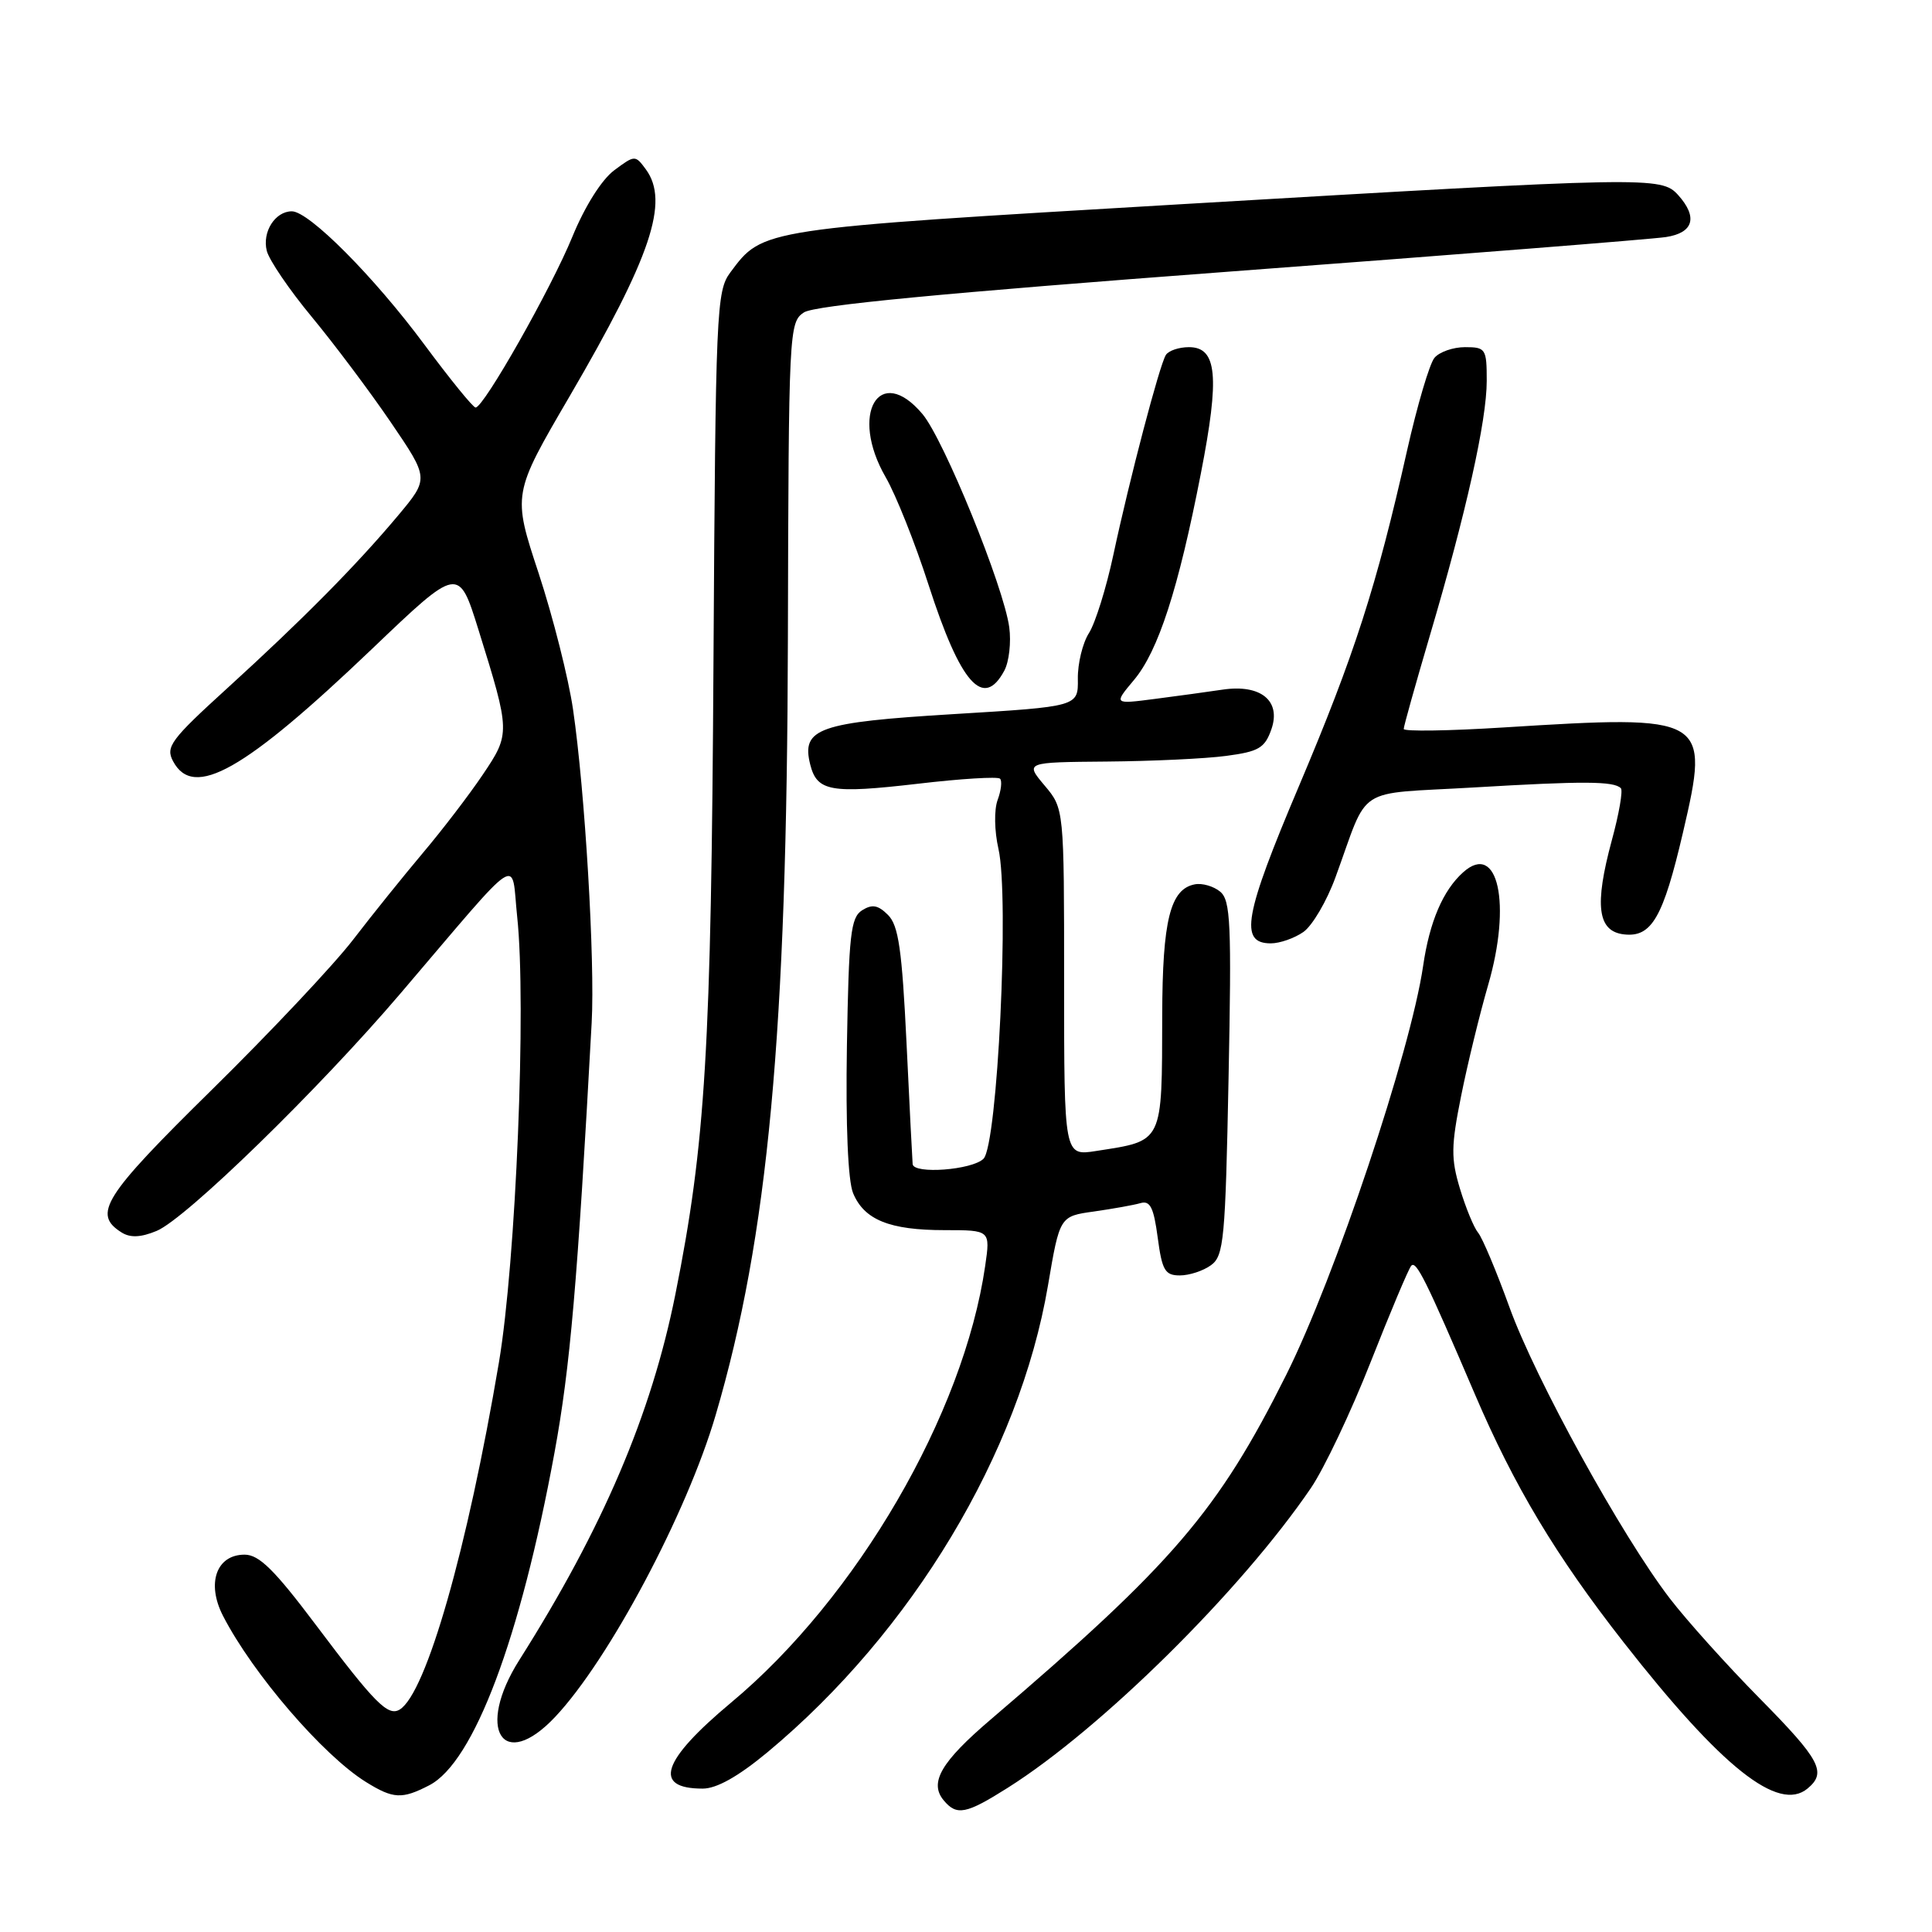 <?xml version="1.0" encoding="UTF-8" standalone="no"?>
<!DOCTYPE svg PUBLIC "-//W3C//DTD SVG 1.1//EN" "http://www.w3.org/Graphics/SVG/1.1/DTD/svg11.dtd" >
<svg xmlns="http://www.w3.org/2000/svg" xmlns:xlink="http://www.w3.org/1999/xlink" version="1.1" viewBox="0 0 256 256">
 <g >
 <path fill="currentColor"
d=" M 133.55 236.88 C 145.94 229.06 164.44 210.77 173.69 197.19 C 175.45 194.61 179.01 187.10 181.61 180.50 C 184.21 173.90 186.63 168.15 186.99 167.73 C 187.64 166.96 188.94 169.57 195.42 184.72 C 200.65 196.95 206.17 206.16 215.15 217.63 C 228.13 234.21 235.66 240.19 239.51 236.99 C 242.09 234.85 241.21 233.20 233.15 225.03 C 228.83 220.65 223.48 214.70 221.25 211.79 C 214.86 203.45 203.46 182.75 200.02 173.24 C 198.29 168.46 196.42 164.00 195.85 163.33 C 195.29 162.65 194.21 160.02 193.45 157.50 C 192.25 153.52 192.27 151.86 193.61 145.20 C 194.46 140.96 196.07 134.37 197.18 130.54 C 200.32 119.76 198.49 111.47 193.89 115.57 C 191.21 117.96 189.42 122.13 188.57 128.00 C 186.90 139.36 176.90 169.23 170.43 182.18 C 161.40 200.24 155.40 207.24 131.30 227.82 C 124.70 233.45 123.09 236.20 125.04 238.55 C 126.77 240.63 128.00 240.39 133.55 236.88 Z  M 56.88 236.56 C 62.78 233.51 68.94 217.15 73.47 192.50 C 75.55 181.19 76.52 170.02 78.40 135.50 C 78.85 127.32 77.51 104.77 75.93 94.00 C 75.33 89.88 73.28 81.77 71.38 75.98 C 67.91 65.47 67.91 65.47 75.46 52.54 C 86.28 34.00 88.72 26.73 85.58 22.44 C 84.17 20.53 84.12 20.53 81.38 22.57 C 79.72 23.81 77.49 27.35 75.85 31.35 C 73.03 38.24 64.10 54.00 63.02 54.00 C 62.68 54.00 59.64 50.25 56.24 45.67 C 49.58 36.68 40.95 28.00 38.67 28.00 C 36.45 28.00 34.72 30.74 35.35 33.24 C 35.67 34.48 38.35 38.42 41.32 42.00 C 44.28 45.58 48.99 51.85 51.78 55.95 C 56.85 63.40 56.85 63.40 52.78 68.27 C 47.26 74.86 40.14 82.06 30.15 91.16 C 22.60 98.03 21.91 98.97 22.94 100.88 C 25.65 105.95 32.35 102.16 49.31 85.97 C 60.77 75.02 60.77 75.02 63.40 83.45 C 67.63 97.03 67.64 97.20 63.96 102.66 C 62.17 105.32 58.61 109.97 56.05 113.00 C 53.50 116.03 49.33 121.20 46.80 124.50 C 44.27 127.80 35.84 136.76 28.05 144.42 C 13.67 158.57 12.22 160.87 16.13 163.32 C 17.27 164.03 18.67 163.97 20.76 163.10 C 24.62 161.50 42.26 144.32 53.08 131.62 C 69.49 112.38 67.69 113.56 68.53 121.48 C 69.77 133.04 68.37 167.12 66.11 180.53 C 61.93 205.26 56.48 224.35 52.97 226.52 C 51.42 227.47 49.67 225.71 41.87 215.33 C 36.36 208.00 34.33 206.00 32.41 206.00 C 28.67 206.00 27.33 209.80 29.55 214.11 C 33.49 221.77 42.82 232.61 48.50 236.13 C 52.11 238.37 53.26 238.43 56.88 236.56 Z  M 101.72 232.16 C 120.86 216.23 135.08 192.56 138.86 170.35 C 140.42 161.16 140.42 161.16 144.96 160.53 C 147.46 160.17 150.23 159.68 151.12 159.42 C 152.40 159.05 152.87 159.99 153.40 163.97 C 153.98 168.34 154.37 169.00 156.34 169.00 C 157.59 169.00 159.45 168.39 160.47 167.64 C 162.17 166.41 162.37 164.21 162.79 142.87 C 163.20 122.37 163.06 119.30 161.68 118.15 C 160.81 117.43 159.30 116.99 158.32 117.18 C 155.06 117.80 154.03 121.95 154.00 134.50 C 153.96 151.61 154.20 151.12 145.25 152.51 C 141.00 153.18 141.00 153.18 141.00 130.16 C 141.00 107.15 141.00 107.15 138.41 104.08 C 135.82 101.00 135.82 101.00 146.66 100.91 C 152.62 100.86 159.74 100.53 162.48 100.16 C 166.79 99.59 167.59 99.12 168.46 96.65 C 169.79 92.86 167.06 90.63 162.00 91.38 C 160.07 91.67 156.04 92.22 153.03 92.61 C 147.56 93.32 147.56 93.32 150.25 90.11 C 153.47 86.29 156.14 78.06 159.12 62.74 C 161.64 49.84 161.27 46.00 157.54 46.00 C 156.21 46.00 154.83 46.47 154.48 47.04 C 153.63 48.41 149.68 63.44 147.53 73.50 C 146.59 77.90 145.13 82.58 144.29 83.89 C 143.45 85.21 142.79 87.93 142.82 89.95 C 142.87 93.62 142.87 93.62 126.41 94.62 C 108.42 95.71 106.16 96.51 107.36 101.31 C 108.26 104.87 110.07 105.19 121.63 103.85 C 127.32 103.18 132.22 102.88 132.51 103.18 C 132.80 103.47 132.66 104.74 132.19 106.00 C 131.71 107.31 131.76 110.10 132.30 112.48 C 133.76 118.87 132.18 151.68 130.32 153.54 C 128.83 155.03 121.06 155.62 120.93 154.25 C 120.89 153.84 120.52 146.63 120.12 138.22 C 119.52 125.83 119.06 122.63 117.67 121.24 C 116.35 119.92 115.57 119.78 114.23 120.62 C 112.72 121.58 112.47 123.86 112.22 138.59 C 112.05 149.16 112.36 156.45 113.04 158.10 C 114.51 161.64 117.88 163.00 125.16 163.00 C 131.23 163.00 131.23 163.00 130.54 167.75 C 127.70 187.36 113.53 211.72 96.89 225.59 C 87.67 233.29 86.44 237.00 93.11 237.00 C 94.97 237.00 97.83 235.39 101.72 232.16 Z  M 73.56 227.50 C 80.68 219.95 91.01 200.53 94.83 187.50 C 101.78 163.85 104.28 136.91 104.40 84.62 C 104.50 43.74 104.55 42.71 106.52 41.40 C 107.94 40.46 124.99 38.83 163.02 35.98 C 192.99 33.74 218.96 31.69 220.75 31.41 C 224.41 30.85 225.00 28.77 222.35 25.83 C 220.13 23.38 218.54 23.41 156.50 27.06 C 100.55 30.36 101.12 30.27 96.77 36.10 C 94.93 38.58 94.82 41.03 94.54 87.60 C 94.24 139.12 93.49 151.51 89.49 171.51 C 86.30 187.43 79.89 202.46 68.82 219.95 C 62.99 229.15 66.60 234.89 73.56 227.50 Z  M 172.71 123.49 C 173.89 122.66 175.81 119.40 176.96 116.24 C 181.50 103.84 179.26 105.29 195.33 104.34 C 209.81 103.48 213.84 103.50 214.77 104.44 C 215.07 104.73 214.53 107.85 213.57 111.36 C 211.24 119.99 211.68 123.41 215.19 123.81 C 218.85 124.23 220.37 121.60 223.01 110.28 C 226.59 94.90 226.26 94.70 199.25 96.39 C 191.96 96.85 186.00 96.94 186.00 96.59 C 186.00 96.24 187.56 90.68 189.46 84.23 C 194.28 67.92 197.00 55.72 197.00 50.46 C 197.00 46.21 196.86 46.00 194.12 46.00 C 192.54 46.00 190.71 46.64 190.07 47.42 C 189.42 48.20 187.79 53.72 186.45 59.67 C 182.39 77.73 179.48 86.76 172.14 104.11 C 164.84 121.33 164.18 125.00 168.39 125.00 C 169.58 125.00 171.52 124.32 172.71 123.49 Z  M 133.08 88.86 C 133.71 87.68 134.00 85.09 133.73 83.11 C 132.99 77.69 125.07 58.24 122.23 54.86 C 116.50 48.06 112.53 54.87 117.35 63.22 C 118.71 65.57 121.27 72.00 123.04 77.50 C 127.27 90.61 130.30 94.04 133.08 88.86 Z "/>
</g>
</svg>